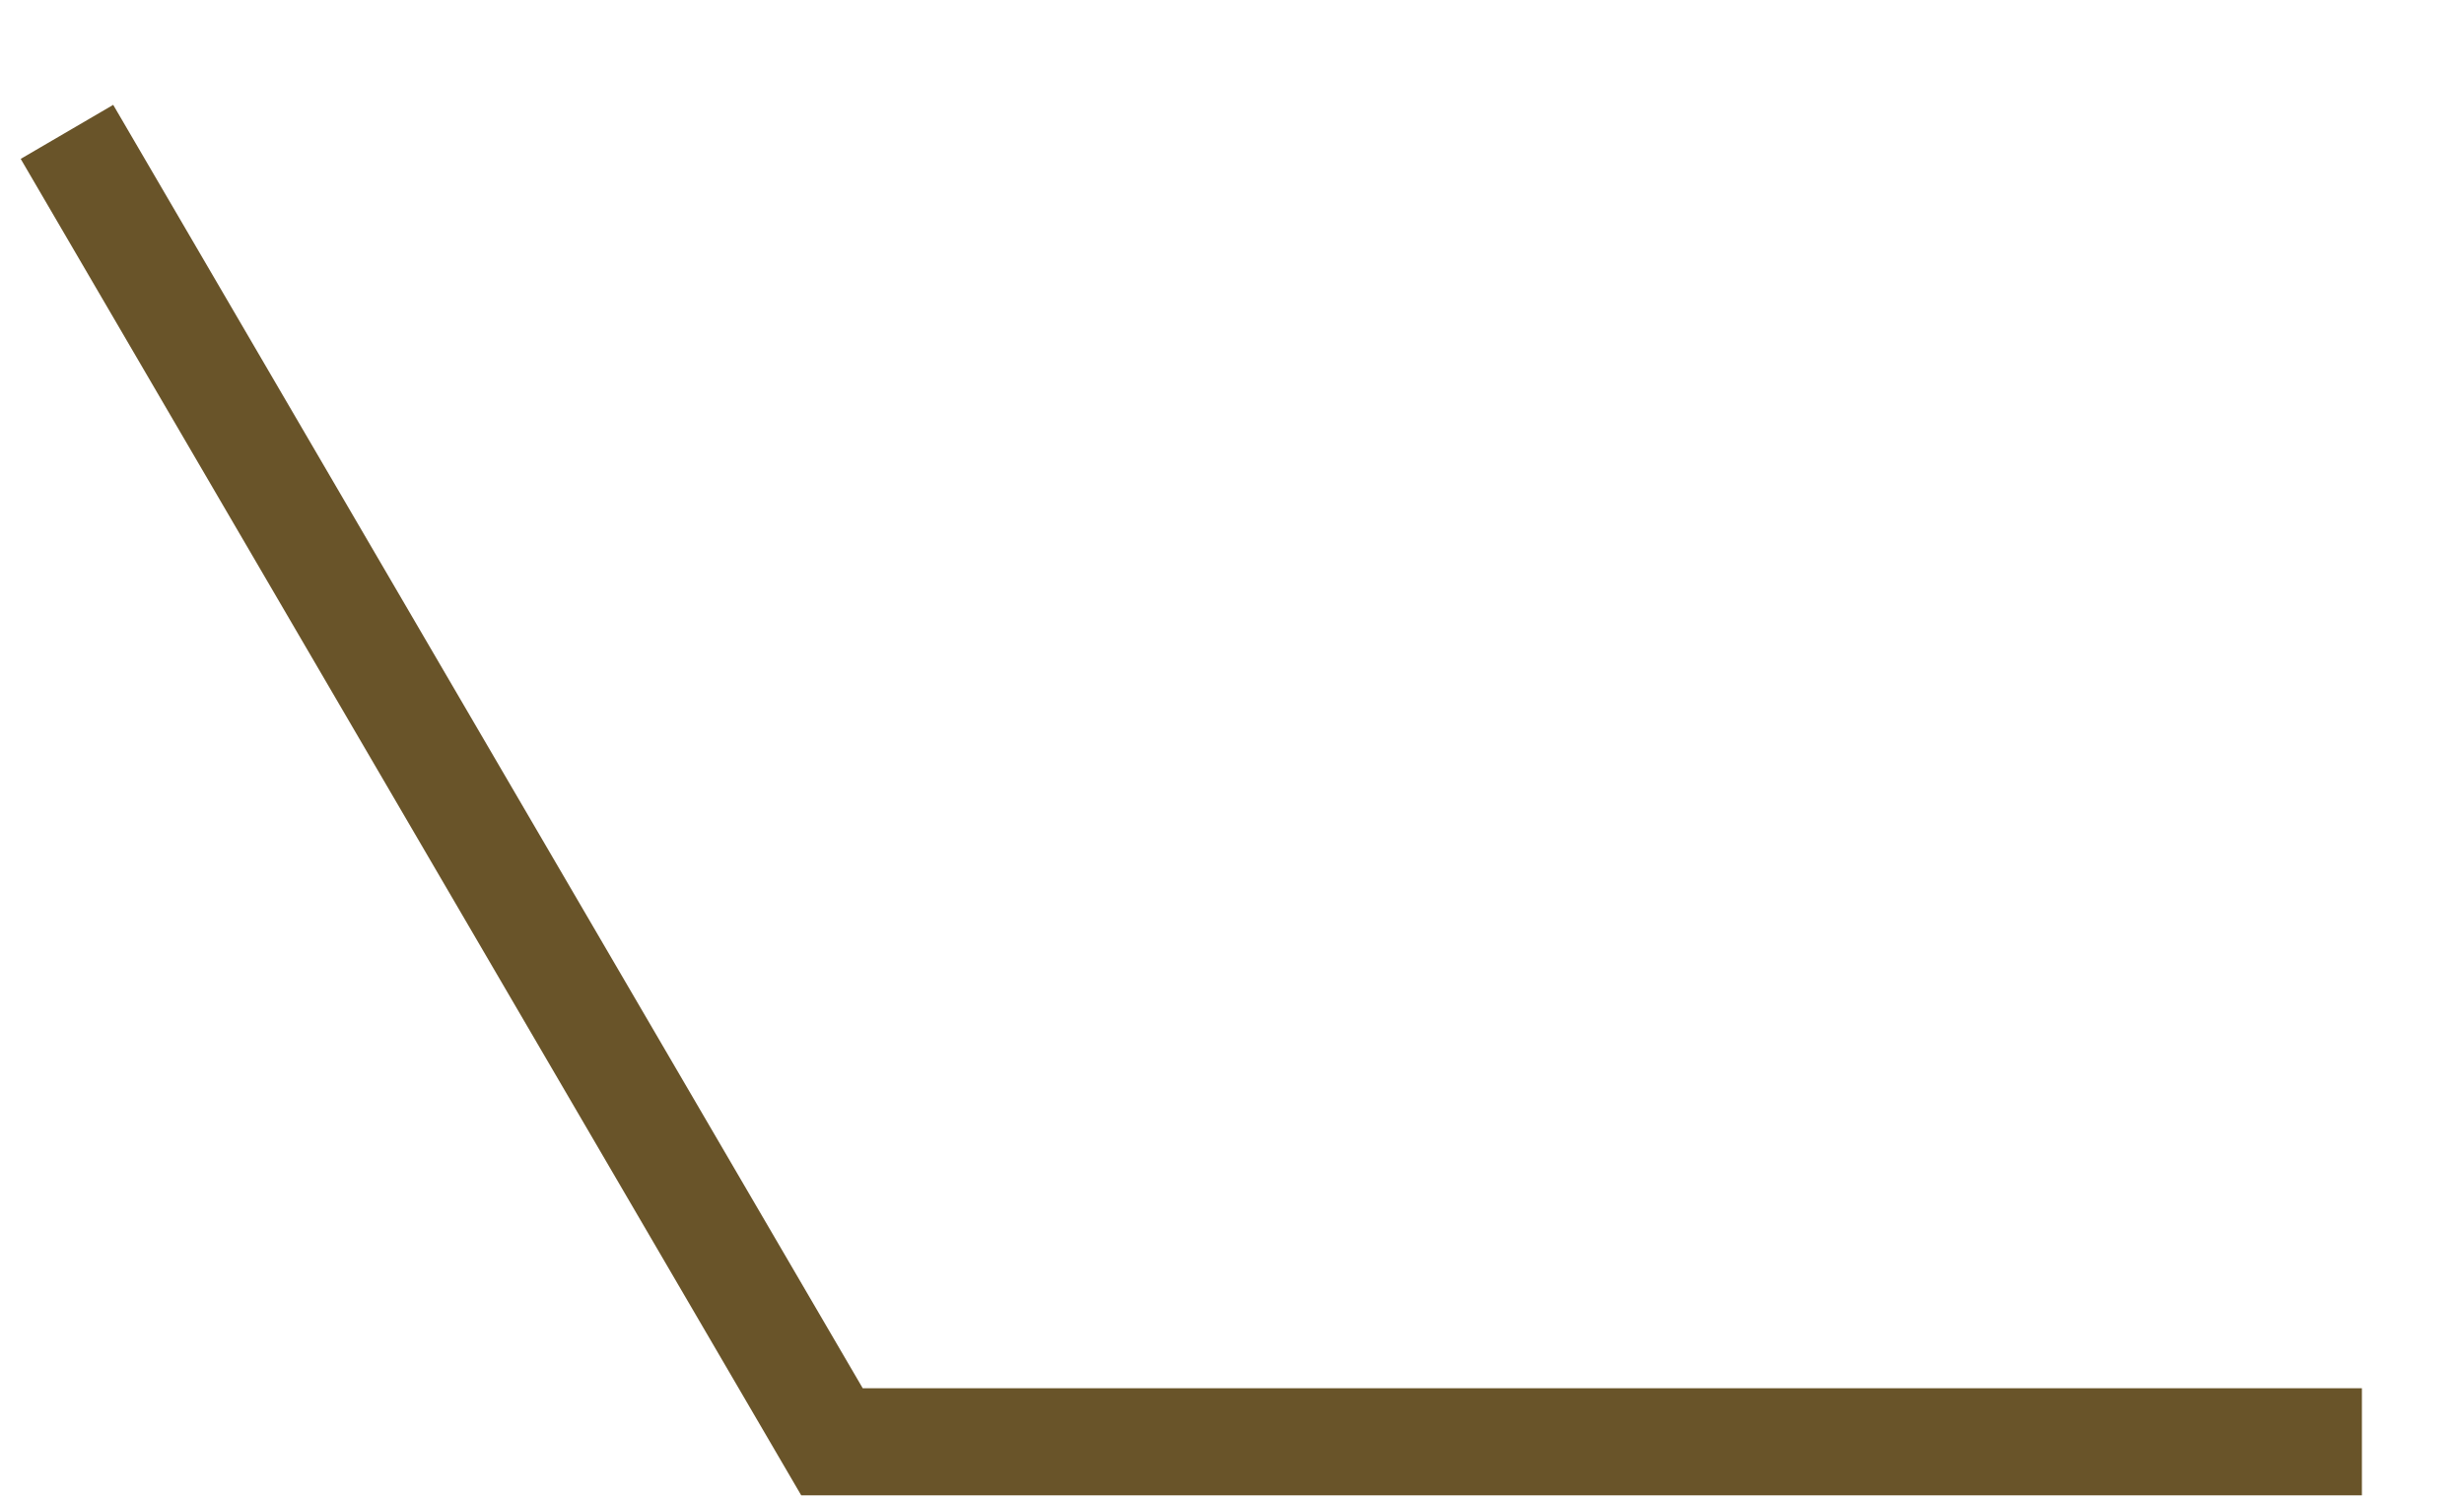 <?xml version="1.0" encoding="UTF-8" standalone="no"?><svg width='23' height='14' viewBox='0 0 23 14' fill='none' xmlns='http://www.w3.org/2000/svg'>
<path d='M0.625 1.231L7.766 13.459H22.047' stroke='#695429'/>
</svg>
